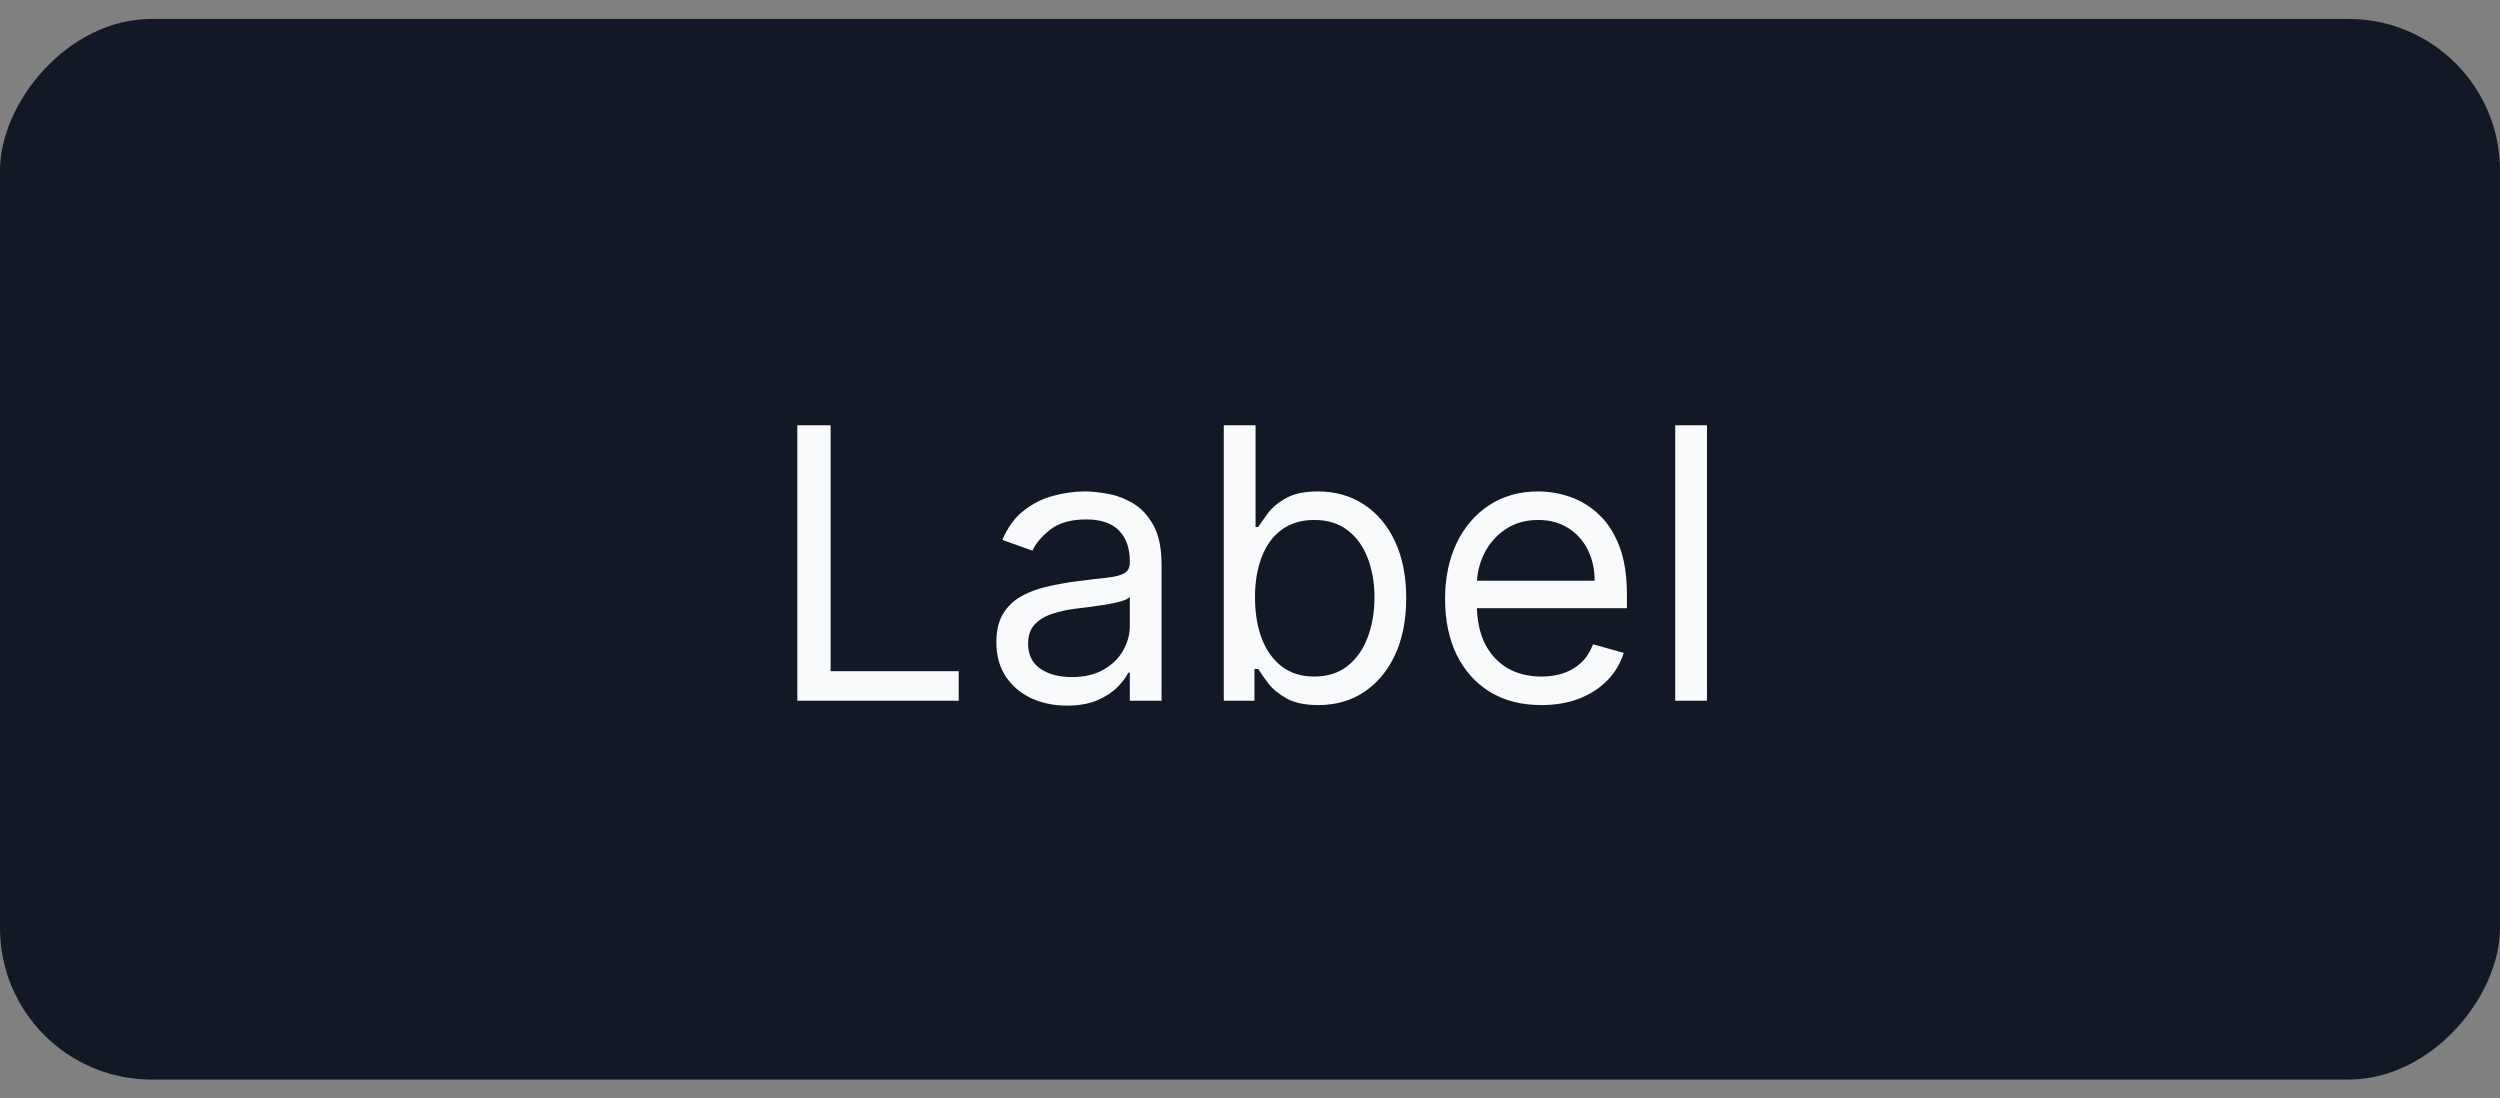 <svg viewBox="0 0 66 29" fill="none" xmlns="http://www.w3.org/2000/svg">
  <rect x="0" y="0" width="66" height="29" fill="#808080" stroke="none"/>
  <rect width="66" height="28" rx="4" transform="matrix(1 0 0 -1 0 28.5)" fill="#121825" />
  <path
    d="M21.049 18.5V11.227H21.929V17.719H25.31V18.5H21.049ZM28.165 18.628C27.82 18.628 27.506 18.563 27.224 18.433C26.942 18.3 26.719 18.109 26.553 17.861C26.387 17.61 26.304 17.307 26.304 16.952C26.304 16.639 26.366 16.386 26.489 16.192C26.612 15.995 26.777 15.841 26.983 15.73C27.189 15.619 27.416 15.536 27.664 15.482C27.915 15.425 28.168 15.38 28.421 15.347C28.752 15.304 29.021 15.272 29.227 15.251C29.435 15.227 29.587 15.188 29.681 15.133C29.779 15.079 29.827 14.984 29.827 14.849V14.821C29.827 14.471 29.731 14.198 29.539 14.004C29.35 13.81 29.062 13.713 28.677 13.713C28.276 13.713 27.963 13.801 27.735 13.976C27.508 14.151 27.348 14.338 27.256 14.537L26.461 14.253C26.603 13.921 26.792 13.663 27.029 13.479C27.268 13.292 27.528 13.162 27.81 13.088C28.094 13.012 28.373 12.974 28.648 12.974C28.823 12.974 29.024 12.996 29.252 13.038C29.481 13.079 29.703 13.163 29.916 13.29C30.131 13.418 30.31 13.611 30.452 13.869C30.594 14.127 30.665 14.473 30.665 14.906V18.5H29.827V17.761H29.784C29.728 17.88 29.633 18.006 29.5 18.141C29.368 18.276 29.191 18.391 28.971 18.486C28.751 18.581 28.482 18.628 28.165 18.628ZM28.293 17.875C28.624 17.875 28.904 17.81 29.131 17.68C29.361 17.549 29.534 17.381 29.649 17.175C29.768 16.97 29.827 16.753 29.827 16.526V15.758C29.791 15.801 29.713 15.84 29.593 15.876C29.474 15.909 29.337 15.938 29.181 15.964C29.027 15.988 28.877 16.009 28.73 16.028C28.585 16.045 28.468 16.059 28.378 16.071C28.16 16.099 27.957 16.146 27.767 16.209C27.58 16.271 27.429 16.365 27.313 16.49C27.199 16.613 27.142 16.781 27.142 16.994C27.142 17.285 27.25 17.506 27.466 17.655C27.683 17.802 27.959 17.875 28.293 17.875ZM32.308 18.5V11.227H33.147V13.912H33.218C33.279 13.817 33.364 13.697 33.473 13.55C33.584 13.401 33.743 13.268 33.949 13.152C34.157 13.034 34.439 12.974 34.794 12.974C35.254 12.974 35.658 13.089 36.009 13.319C36.359 13.549 36.633 13.874 36.829 14.296C37.026 14.717 37.124 15.214 37.124 15.787C37.124 16.365 37.026 16.865 36.829 17.289C36.633 17.71 36.36 18.037 36.012 18.269C35.664 18.499 35.263 18.614 34.808 18.614C34.458 18.614 34.178 18.556 33.967 18.44C33.756 18.321 33.594 18.188 33.48 18.038C33.367 17.887 33.279 17.761 33.218 17.662H33.118V18.5H32.308ZM33.132 15.773C33.132 16.185 33.193 16.548 33.313 16.863C33.434 17.175 33.611 17.421 33.843 17.598C34.075 17.773 34.359 17.861 34.695 17.861C35.045 17.861 35.337 17.768 35.572 17.584C35.809 17.397 35.986 17.146 36.105 16.831C36.225 16.514 36.286 16.161 36.286 15.773C36.286 15.389 36.227 15.044 36.108 14.736C35.992 14.426 35.816 14.181 35.579 14.001C35.345 13.818 35.05 13.727 34.695 13.727C34.354 13.727 34.067 13.814 33.835 13.986C33.603 14.157 33.428 14.396 33.31 14.704C33.191 15.009 33.132 15.366 33.132 15.773ZM40.693 18.614C40.167 18.614 39.714 18.498 39.333 18.266C38.954 18.031 38.661 17.704 38.455 17.285C38.252 16.864 38.15 16.374 38.15 15.815C38.15 15.257 38.252 14.764 38.455 14.338C38.661 13.91 38.948 13.576 39.315 13.337C39.684 13.095 40.115 12.974 40.607 12.974C40.892 12.974 41.172 13.022 41.449 13.117C41.726 13.211 41.978 13.365 42.205 13.578C42.433 13.789 42.614 14.068 42.749 14.416C42.884 14.764 42.951 15.193 42.951 15.702V16.057H38.747V15.332H42.099C42.099 15.025 42.037 14.75 41.914 14.508C41.794 14.267 41.621 14.076 41.396 13.937C41.173 13.797 40.91 13.727 40.607 13.727C40.274 13.727 39.985 13.81 39.741 13.976C39.499 14.139 39.314 14.352 39.183 14.615C39.053 14.878 38.988 15.16 38.988 15.46V15.943C38.988 16.355 39.059 16.704 39.201 16.991C39.346 17.275 39.546 17.491 39.801 17.641C40.057 17.787 40.354 17.861 40.693 17.861C40.913 17.861 41.112 17.83 41.289 17.768C41.469 17.704 41.624 17.61 41.754 17.484C41.885 17.357 41.985 17.198 42.056 17.009L42.866 17.236C42.781 17.51 42.638 17.752 42.436 17.96C42.235 18.166 41.986 18.327 41.691 18.443C41.395 18.557 41.062 18.614 40.693 18.614ZM45.064 11.227V18.5H44.226V11.227H45.064Z"
    fill="#F9FAFB" />
</svg>